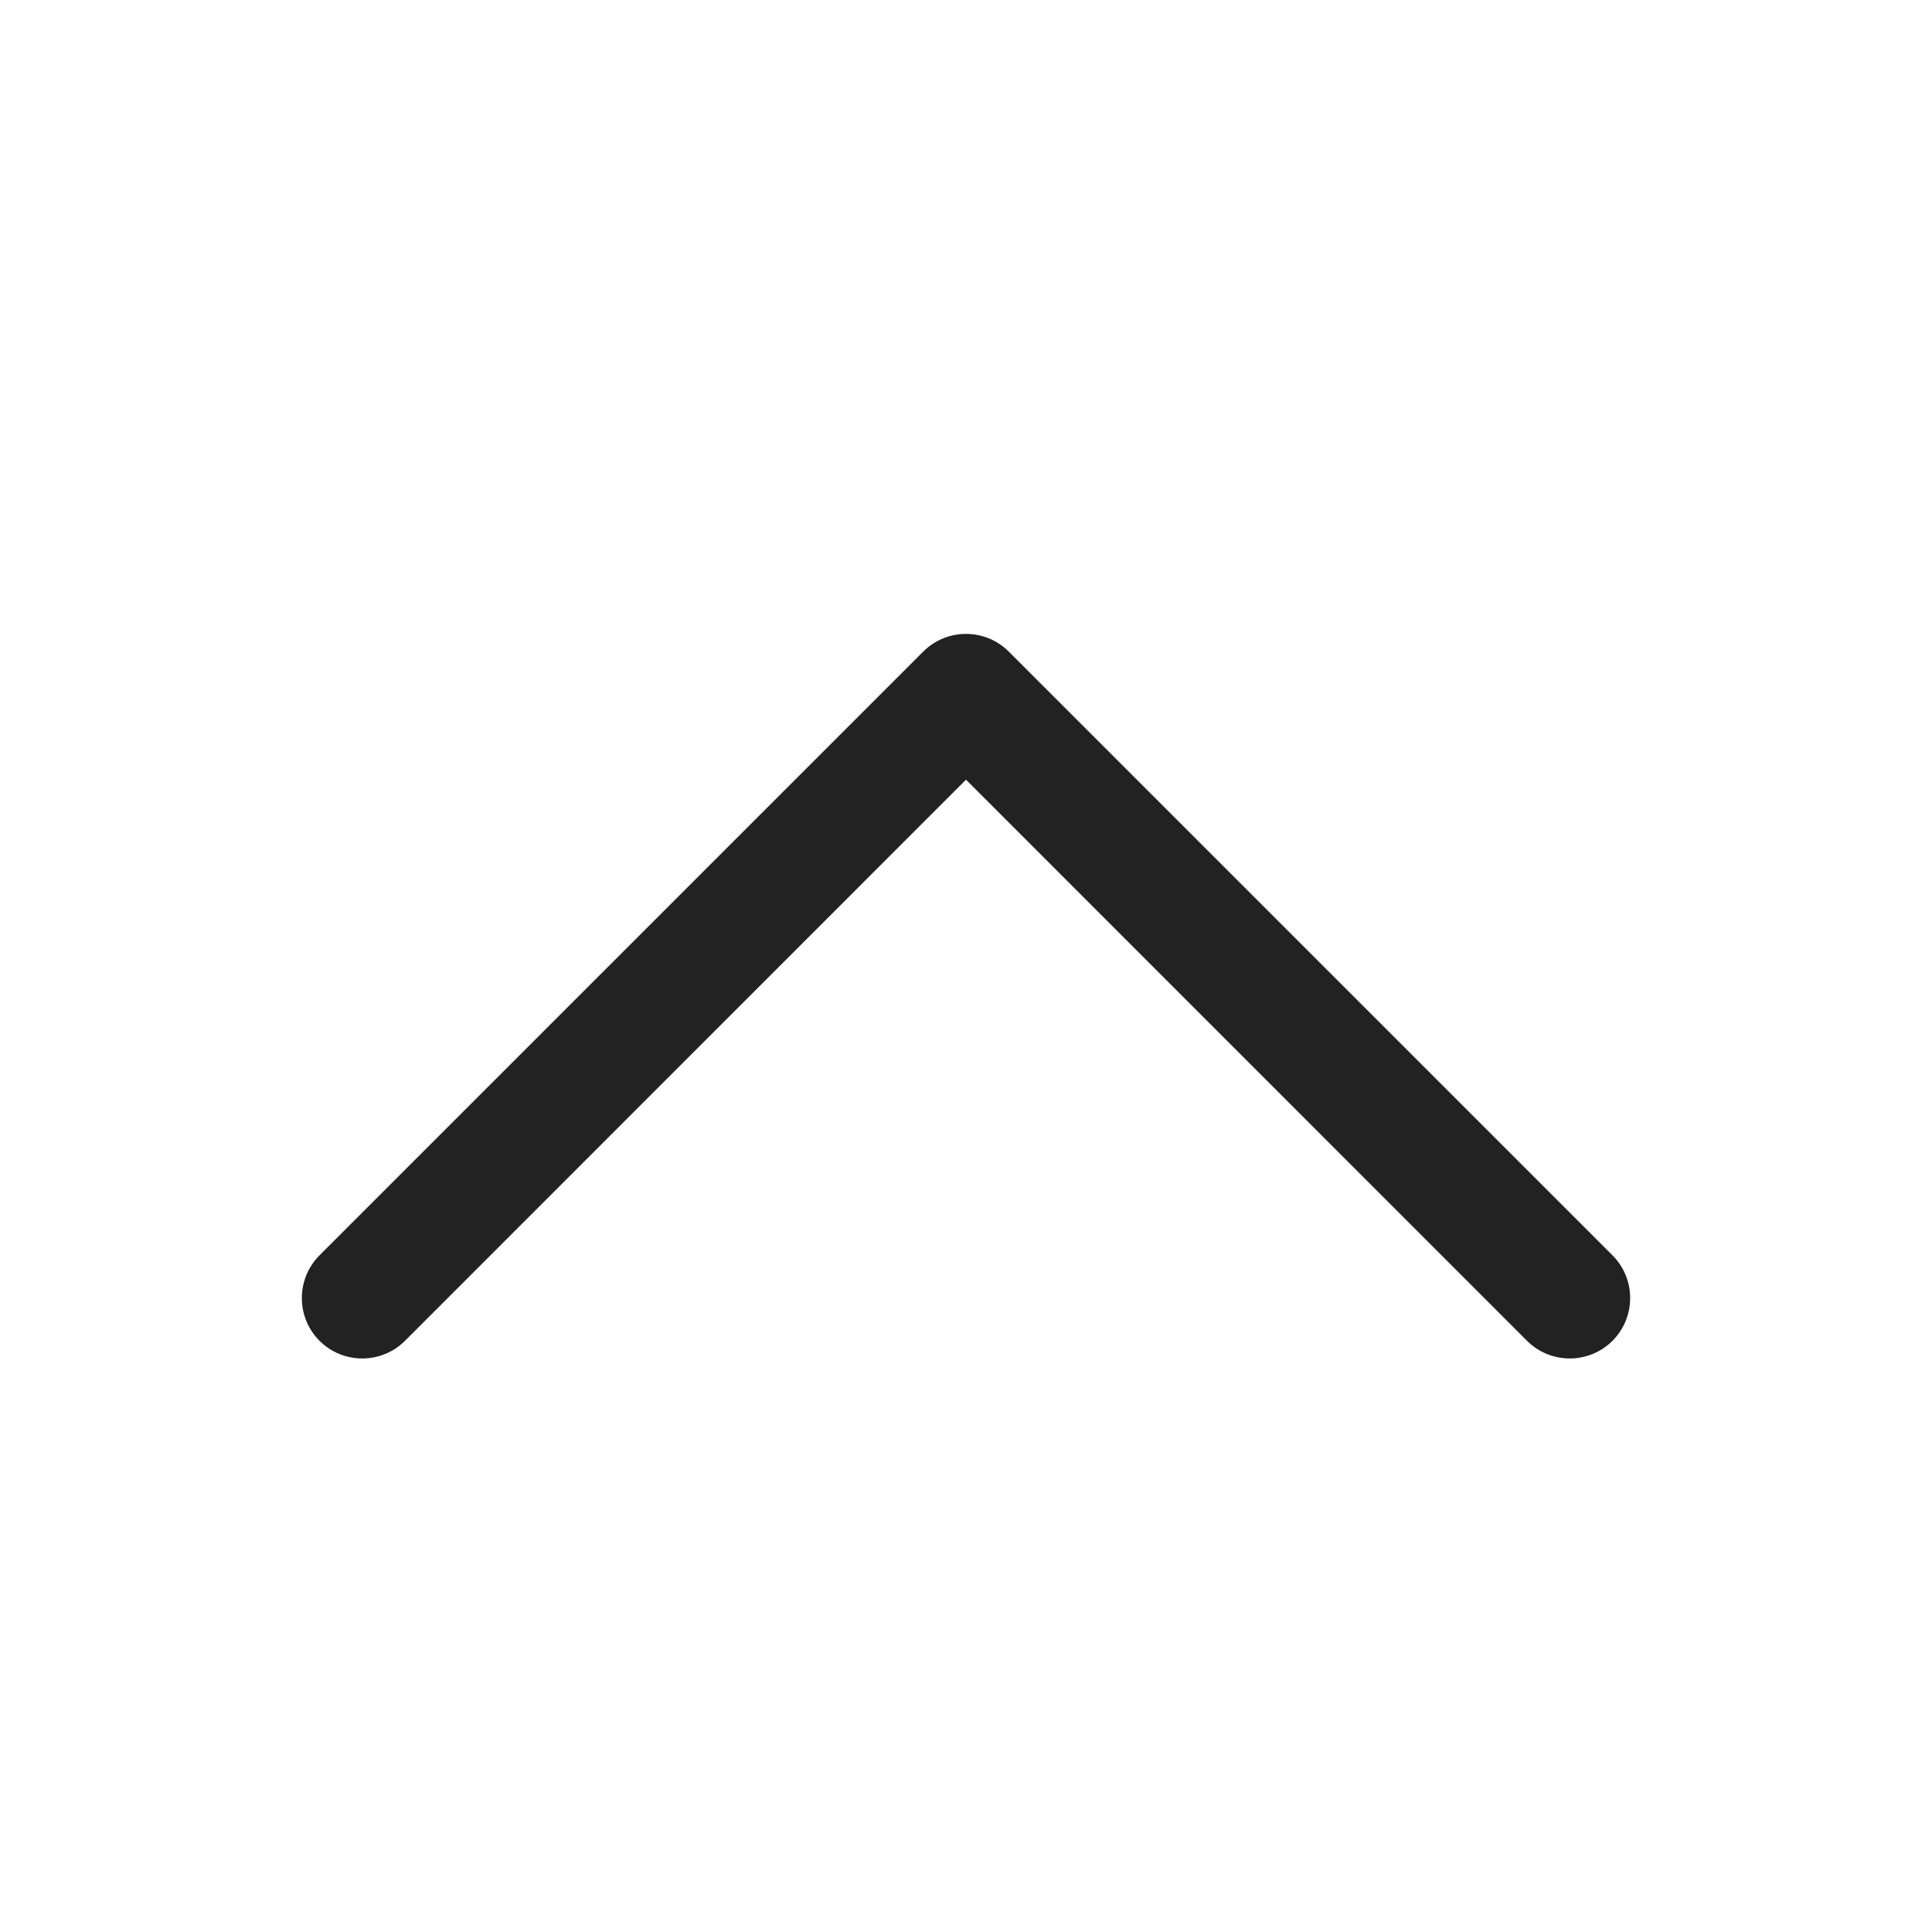 <svg width="16" height="16" viewBox="0 0 16 16" fill="none" xmlns="http://www.w3.org/2000/svg">
<path fill-rule="evenodd" clip-rule="evenodd" d="M13.354 11.104C13.549 10.908 13.549 10.592 13.354 10.396L8.354 5.396C8.158 5.201 7.842 5.201 7.646 5.396L2.646 10.396C2.451 10.592 2.451 10.908 2.646 11.104C2.842 11.299 3.158 11.299 3.354 11.104L8 6.457L12.646 11.104C12.842 11.299 13.158 11.299 13.354 11.104Z" fill="#222222"/>
</svg>

